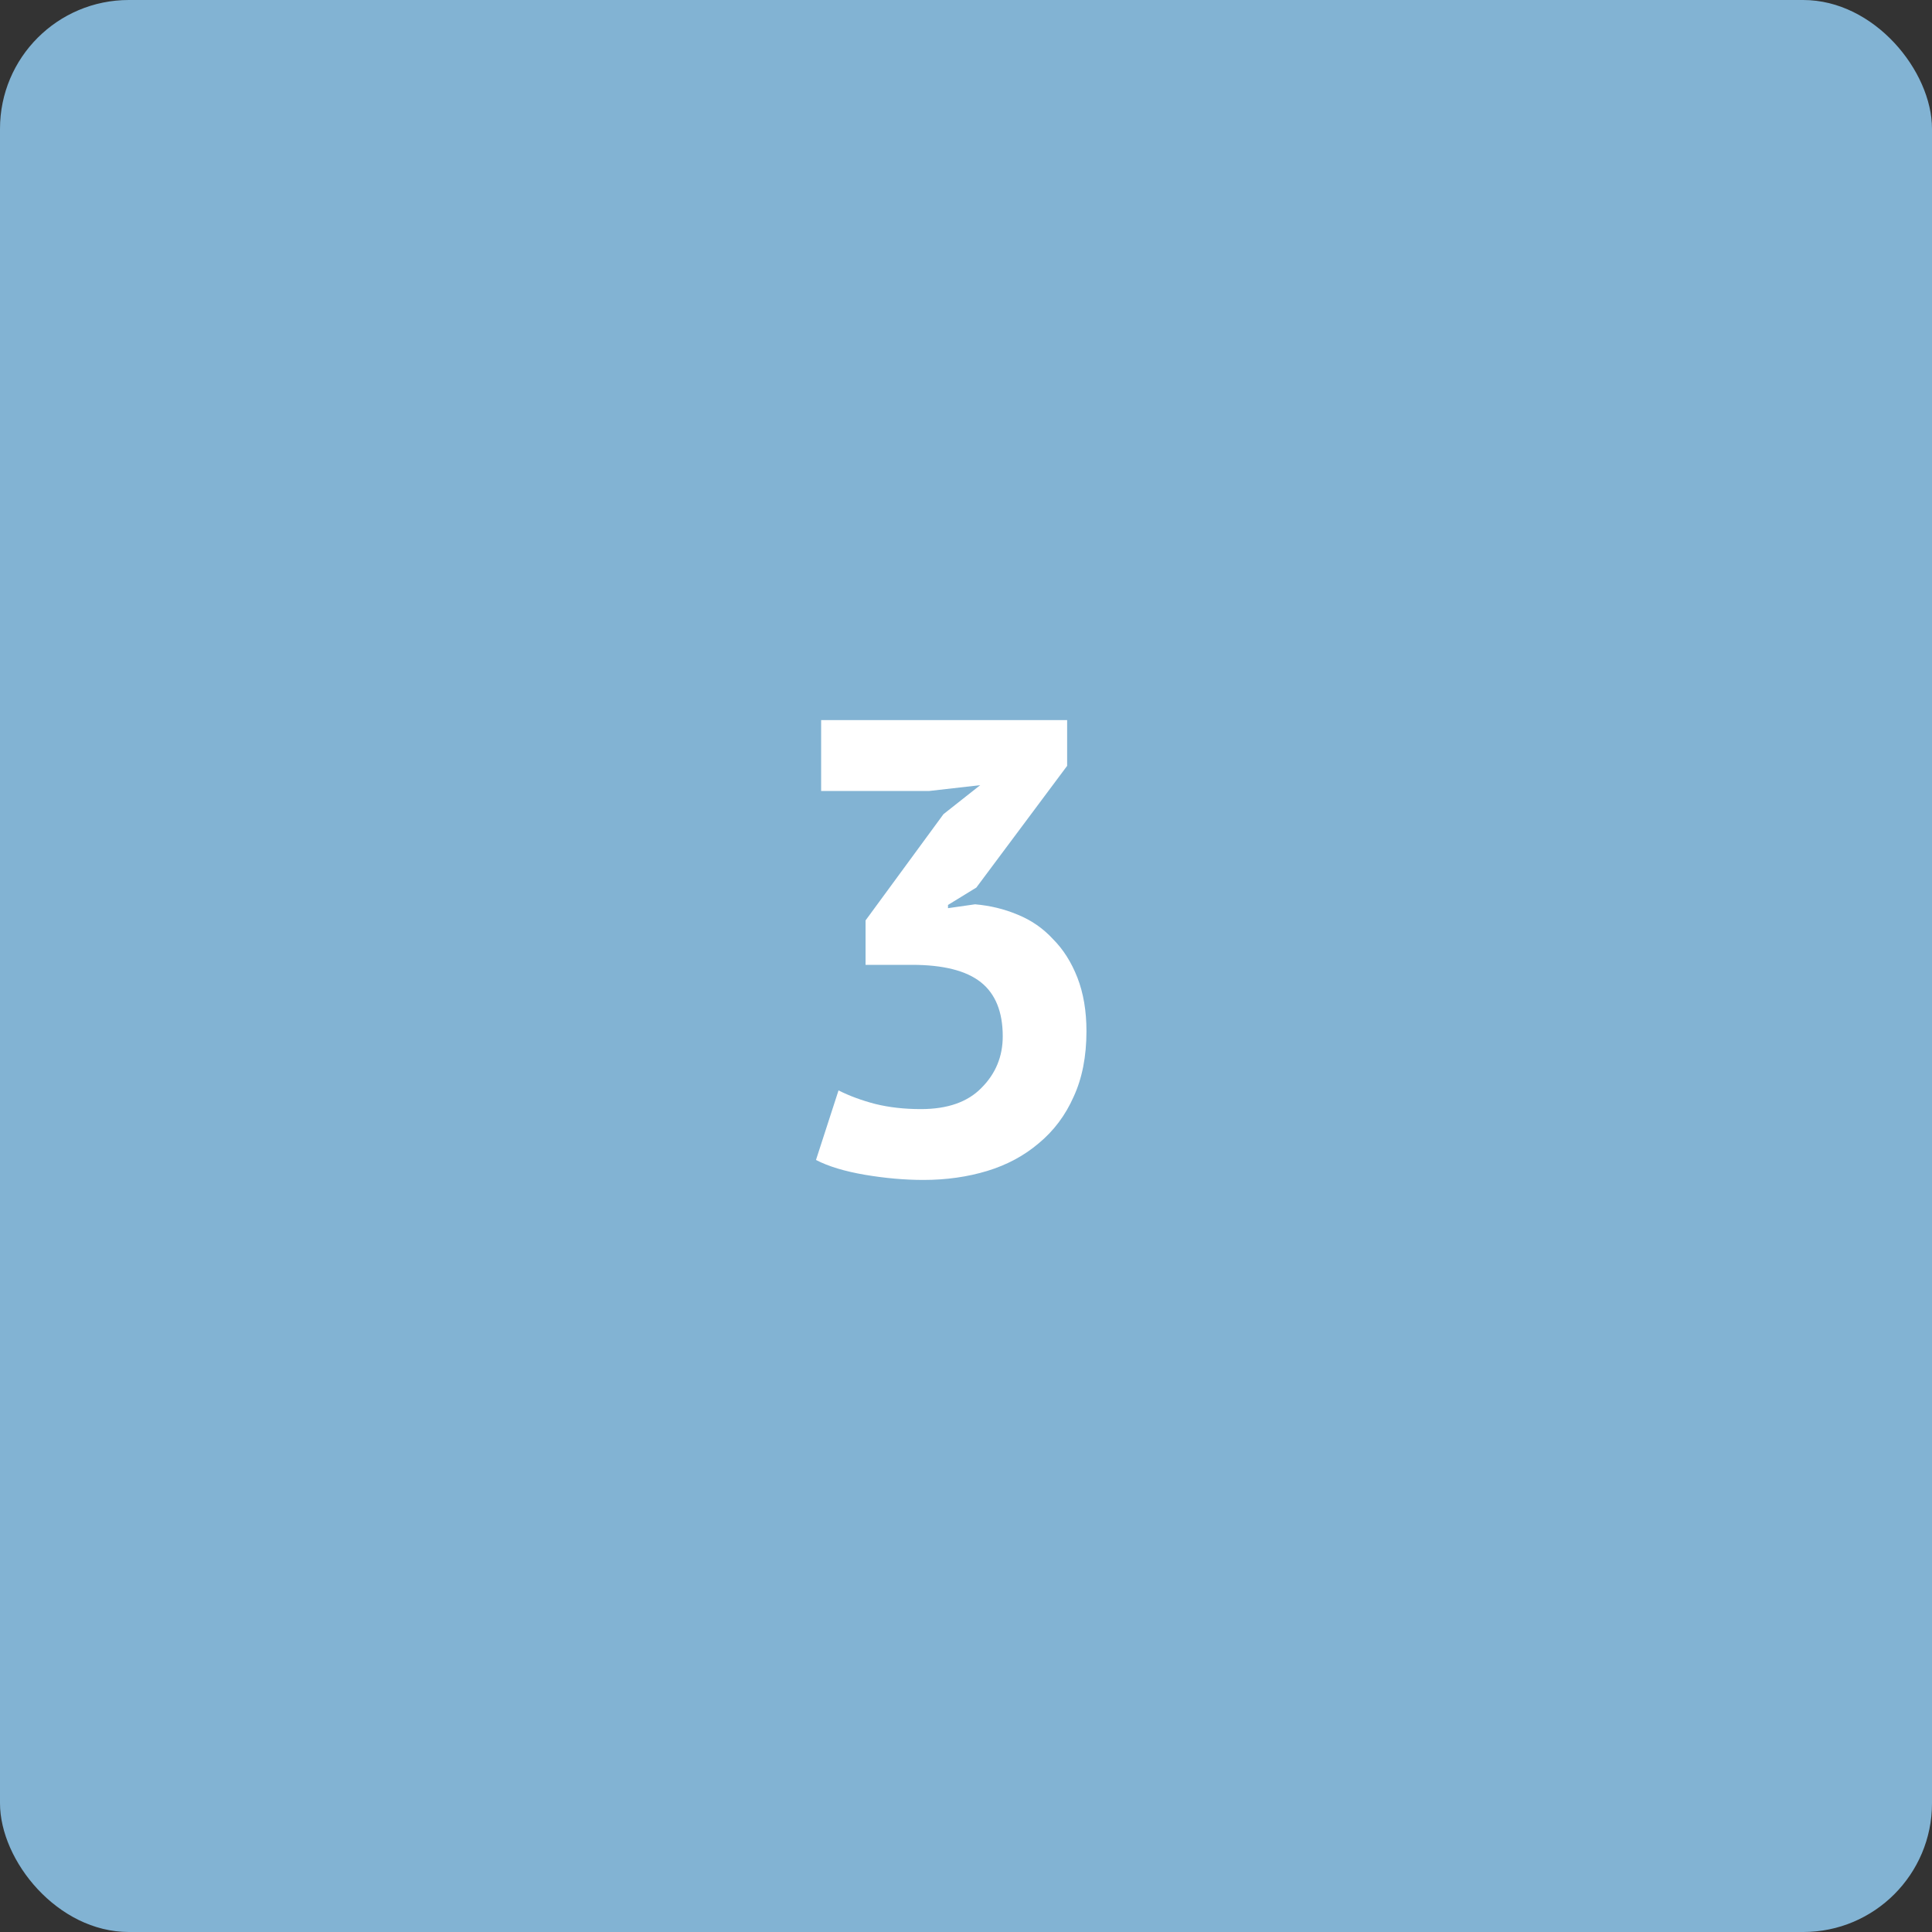 <svg width="60" height="60" viewBox="0 0 60 60" fill="none" xmlns="http://www.w3.org/2000/svg">
<rect x="0" y="0" width="60" height="60" fill="#333333" stroke="none"/>
<rect width="60" height="60" rx="4" fill="#82B3D3"/>
<path d="M28.601 34.444C29.427 34.444 30.054 34.224 30.481 33.784C30.921 33.344 31.141 32.81 31.141 32.184C31.141 31.424 30.914 30.864 30.461 30.504C30.007 30.144 29.294 29.964 28.321 29.964H26.881V28.584L29.301 25.284L30.441 24.384L28.861 24.564H25.501V22.364H33.141V23.784L30.321 27.564L29.441 28.104V28.204L30.281 28.084C30.747 28.124 31.187 28.23 31.601 28.404C32.027 28.577 32.394 28.83 32.701 29.164C33.021 29.484 33.274 29.884 33.461 30.364C33.647 30.844 33.741 31.397 33.741 32.024C33.741 32.81 33.607 33.49 33.341 34.064C33.087 34.637 32.727 35.117 32.261 35.504C31.807 35.89 31.274 36.177 30.661 36.364C30.047 36.55 29.387 36.644 28.681 36.644C28.094 36.644 27.487 36.59 26.861 36.484C26.234 36.377 25.727 36.224 25.341 36.024L26.041 33.864C26.387 34.037 26.767 34.177 27.181 34.284C27.607 34.39 28.081 34.444 28.601 34.444Z" fill="white"/>
</svg>
